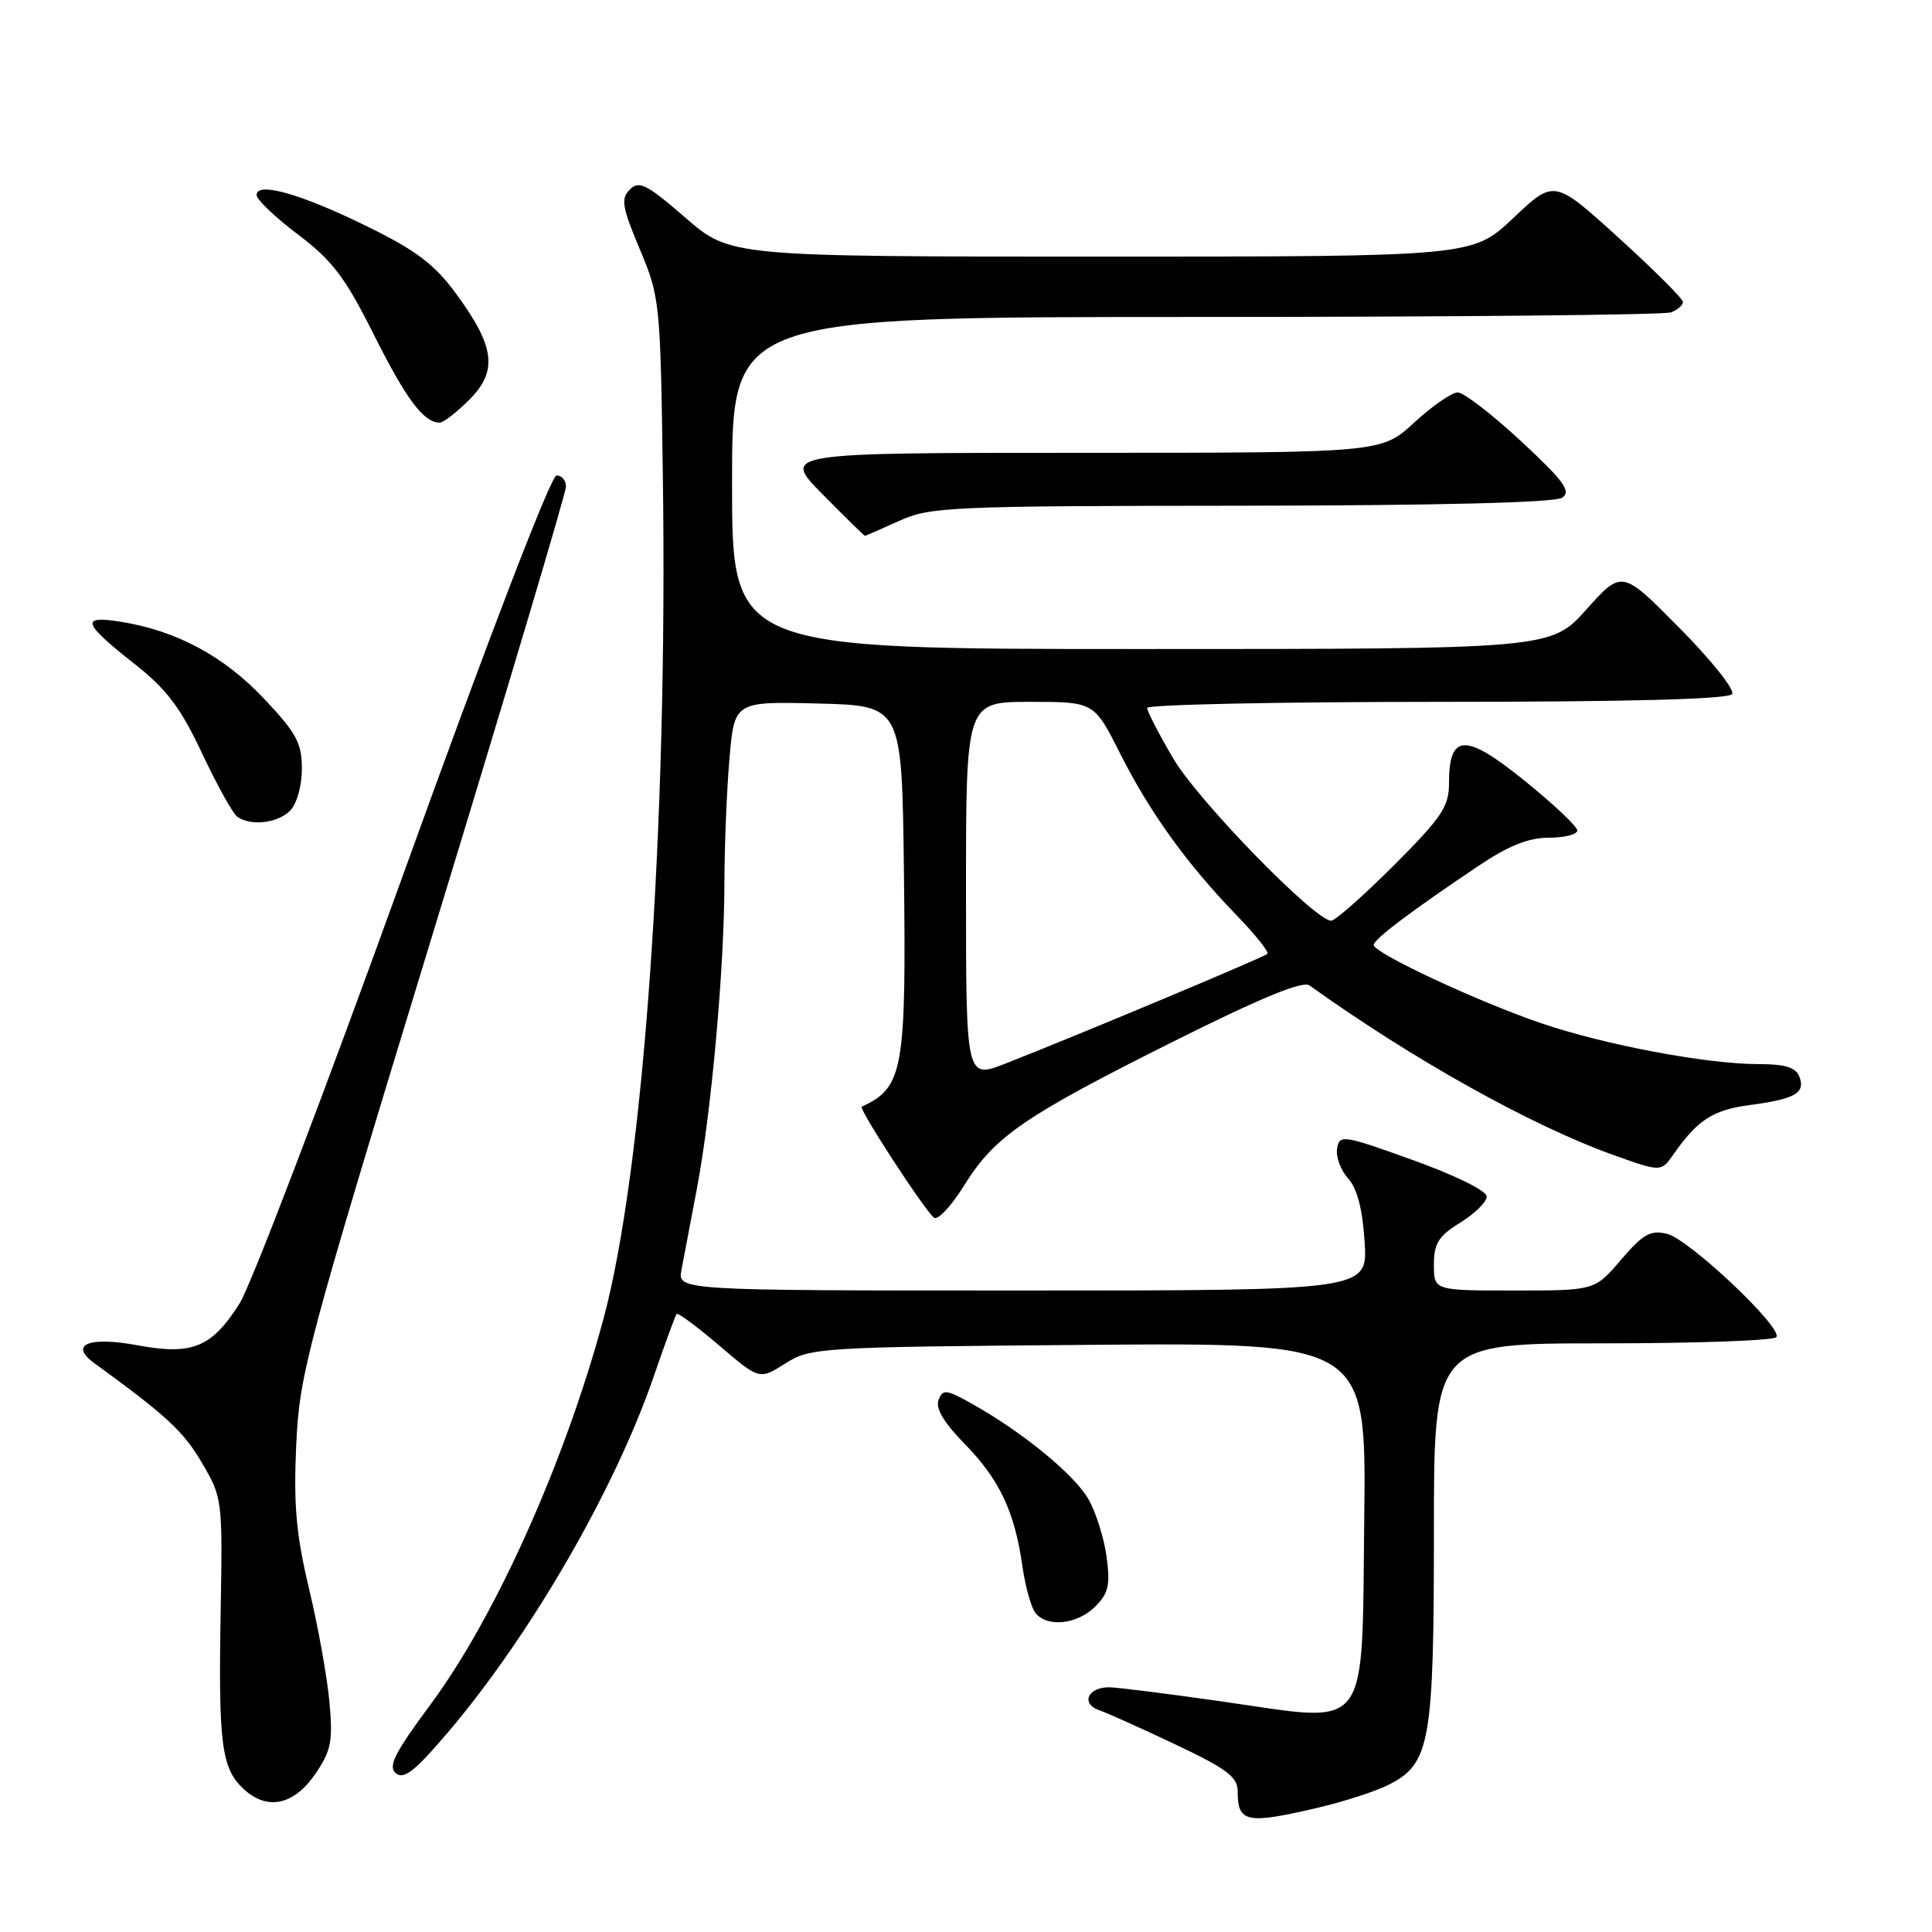 <?xml version="1.0" encoding="UTF-8" standalone="no"?>
<!DOCTYPE svg PUBLIC "-//W3C//DTD SVG 1.1//EN" "http://www.w3.org/Graphics/SVG/1.1/DTD/svg11.dtd" >
<svg xmlns="http://www.w3.org/2000/svg" xmlns:xlink="http://www.w3.org/1999/xlink" version="1.1" viewBox="0 0 256 256">
 <g >
 <path fill="currentColor"
d=" M 174.80 239.49 C 178.26 238.67 182.46 237.30 184.13 236.43 C 189.49 233.66 190.00 230.76 190.00 203.03 C 190.00 178.00 190.00 178.00 212.44 178.00 C 224.78 178.00 235.11 177.63 235.39 177.17 C 236.19 175.88 223.81 164.20 220.89 163.49 C 218.70 162.96 217.72 163.51 214.79 166.93 C 211.31 171.00 211.31 171.00 200.65 171.00 C 190.00 171.00 190.00 171.00 190.00 167.58 C 190.00 164.75 190.60 163.79 193.50 162.00 C 195.43 160.81 197.00 159.25 197.00 158.54 C 197.00 157.79 192.79 155.72 187.25 153.73 C 177.95 150.38 177.48 150.31 177.17 152.19 C 176.99 153.28 177.64 155.05 178.63 156.14 C 179.83 157.47 180.55 160.23 180.82 164.56 C 181.23 171.00 181.23 171.00 135.50 171.00 C 89.77 171.00 89.77 171.00 90.30 168.25 C 90.59 166.74 91.51 161.88 92.35 157.46 C 94.25 147.46 95.98 128.26 95.99 116.90 C 96.00 112.17 96.29 104.84 96.65 100.62 C 97.30 92.94 97.30 92.94 108.40 93.22 C 119.50 93.50 119.50 93.50 119.77 115.08 C 120.10 141.85 119.71 144.08 114.19 146.64 C 113.70 146.87 122.74 160.72 123.79 161.37 C 124.31 161.69 126.10 159.74 127.78 157.04 C 131.81 150.57 135.66 147.92 155.53 137.98 C 167.03 132.23 172.61 129.93 173.51 130.57 C 187.25 140.41 202.93 149.16 213.80 153.05 C 220.10 155.30 220.10 155.30 221.74 152.96 C 224.94 148.39 226.98 147.07 231.83 146.43 C 237.86 145.63 239.26 144.83 238.43 142.67 C 237.95 141.43 236.55 141.00 233.02 141.00 C 226.15 141.00 212.65 138.46 204.18 135.57 C 195.74 132.69 181.99 126.26 182.02 125.21 C 182.04 124.45 186.89 120.79 195.88 114.75 C 199.87 112.07 202.53 111.00 205.23 111.00 C 207.30 111.00 209.00 110.57 209.00 110.04 C 209.00 109.52 205.85 106.54 201.99 103.43 C 194.15 97.09 192.00 97.17 192.00 103.80 C 192.00 106.88 191.03 108.33 184.68 114.68 C 180.65 118.70 176.92 122.00 176.39 122.00 C 174.24 122.00 158.77 106.12 155.50 100.56 C 153.57 97.29 152.00 94.25 152.00 93.81 C 152.00 93.36 169.30 93.00 190.44 93.00 C 215.98 93.00 229.10 92.65 229.52 91.96 C 229.88 91.39 226.74 87.45 222.54 83.21 C 214.92 75.50 214.92 75.50 210.21 80.75 C 205.50 86.00 205.50 86.00 151.25 86.00 C 97.00 86.00 97.00 86.00 97.00 64.00 C 97.00 42.00 97.00 42.00 158.42 42.00 C 192.20 42.00 220.55 41.73 221.42 41.39 C 222.29 41.06 223.00 40.44 223.00 40.02 C 223.00 39.59 219.16 35.76 214.47 31.50 C 205.94 23.76 205.94 23.76 200.53 28.88 C 195.12 34.00 195.12 34.00 145.95 34.00 C 96.77 34.00 96.77 34.00 90.82 28.85 C 85.69 24.40 84.68 23.89 83.46 25.11 C 82.24 26.33 82.42 27.42 84.77 33.01 C 87.44 39.36 87.51 40.02 87.83 63.00 C 88.50 109.61 85.28 155.12 79.93 174.88 C 74.79 193.87 65.62 214.29 57.04 225.86 C 52.26 232.31 51.38 234.07 52.46 234.97 C 53.52 235.84 55.01 234.66 59.41 229.48 C 70.35 216.59 81.46 197.37 86.58 182.50 C 88.10 178.10 89.48 174.32 89.65 174.11 C 89.81 173.89 92.35 175.77 95.29 178.28 C 100.63 182.84 100.63 182.84 104.05 180.67 C 107.38 178.56 108.50 178.49 144.26 178.20 C 181.04 177.91 181.04 177.91 180.77 201.17 C 180.44 229.97 181.70 228.30 162.37 225.52 C 155.29 224.50 148.42 223.63 147.10 223.58 C 144.18 223.48 143.11 225.75 145.67 226.62 C 146.68 226.96 151.21 229.00 155.75 231.15 C 162.57 234.38 164.00 235.46 164.00 237.36 C 164.00 241.53 165.16 241.76 174.80 239.49 Z  M 41.82 235.00 C 43.88 231.96 44.13 230.70 43.65 225.50 C 43.35 222.20 42.13 215.45 40.95 210.50 C 39.24 203.35 38.89 199.44 39.25 191.50 C 39.69 181.98 40.55 178.74 57.35 123.71 C 67.06 91.93 75.00 65.27 75.00 64.46 C 75.00 63.66 74.44 63.00 73.75 63.00 C 73.01 63.00 64.79 84.38 53.50 115.68 C 43.05 144.65 33.27 170.30 31.76 172.69 C 28.07 178.54 25.48 179.61 18.24 178.26 C 11.76 177.06 9.10 178.15 12.50 180.63 C 22.04 187.56 24.30 189.65 26.72 193.77 C 29.47 198.44 29.50 198.68 29.24 213.50 C 28.93 231.11 29.34 234.31 32.28 237.05 C 35.41 239.96 38.96 239.20 41.82 235.00 Z  M 145.12 212.88 C 146.89 211.11 147.14 210.02 146.62 206.22 C 146.27 203.72 145.18 200.28 144.19 198.59 C 142.29 195.34 135.49 189.77 128.90 186.07 C 125.39 184.09 124.92 184.03 124.36 185.51 C 123.94 186.61 125.07 188.52 127.82 191.32 C 132.44 196.05 134.43 200.25 135.47 207.50 C 135.86 210.25 136.65 213.06 137.22 213.75 C 138.80 215.67 142.76 215.24 145.12 212.88 Z  M 38.43 107.43 C 39.33 106.53 40.00 104.16 40.00 101.87 C 40.00 98.45 39.28 97.12 34.95 92.54 C 29.65 86.93 23.36 83.56 16.01 82.39 C 10.59 81.52 10.93 82.54 17.85 87.99 C 22.10 91.34 23.93 93.77 26.79 99.85 C 28.77 104.06 30.87 107.83 31.45 108.23 C 33.24 109.49 36.78 109.08 38.43 107.43 Z  M 119.14 69.02 C 123.25 67.16 125.83 67.04 164.50 67.01 C 190.71 66.98 206.04 66.60 207.00 65.95 C 208.23 65.11 207.25 63.76 201.55 58.46 C 197.72 54.91 193.95 52.00 193.16 52.00 C 192.37 52.00 189.77 53.80 187.38 56.00 C 183.04 60.00 183.04 60.00 143.31 60.00 C 103.57 60.00 103.57 60.00 109.00 65.50 C 111.99 68.53 114.51 71.00 114.61 71.00 C 114.70 71.00 116.74 70.11 119.14 69.02 Z  M 62.19 52.96 C 65.99 49.16 65.59 45.93 60.42 38.90 C 57.58 35.03 55.16 33.19 48.67 30.01 C 39.89 25.69 34.00 24.02 34.00 25.84 C 34.00 26.44 36.47 28.80 39.48 31.07 C 44.05 34.52 45.72 36.73 49.54 44.35 C 53.82 52.90 56.14 56.00 58.27 56.00 C 58.76 56.00 60.52 54.63 62.19 52.96 Z  M 128.00 117.99 C 128.00 93.00 128.00 93.00 136.49 93.00 C 144.97 93.00 144.97 93.00 148.41 99.82 C 152.34 107.63 157.24 114.43 163.81 121.23 C 166.32 123.83 168.18 126.15 167.94 126.39 C 167.49 126.84 142.65 137.24 133.25 140.92 C 128.00 142.97 128.00 142.97 128.00 117.99 Z "/>
</g>
</svg>